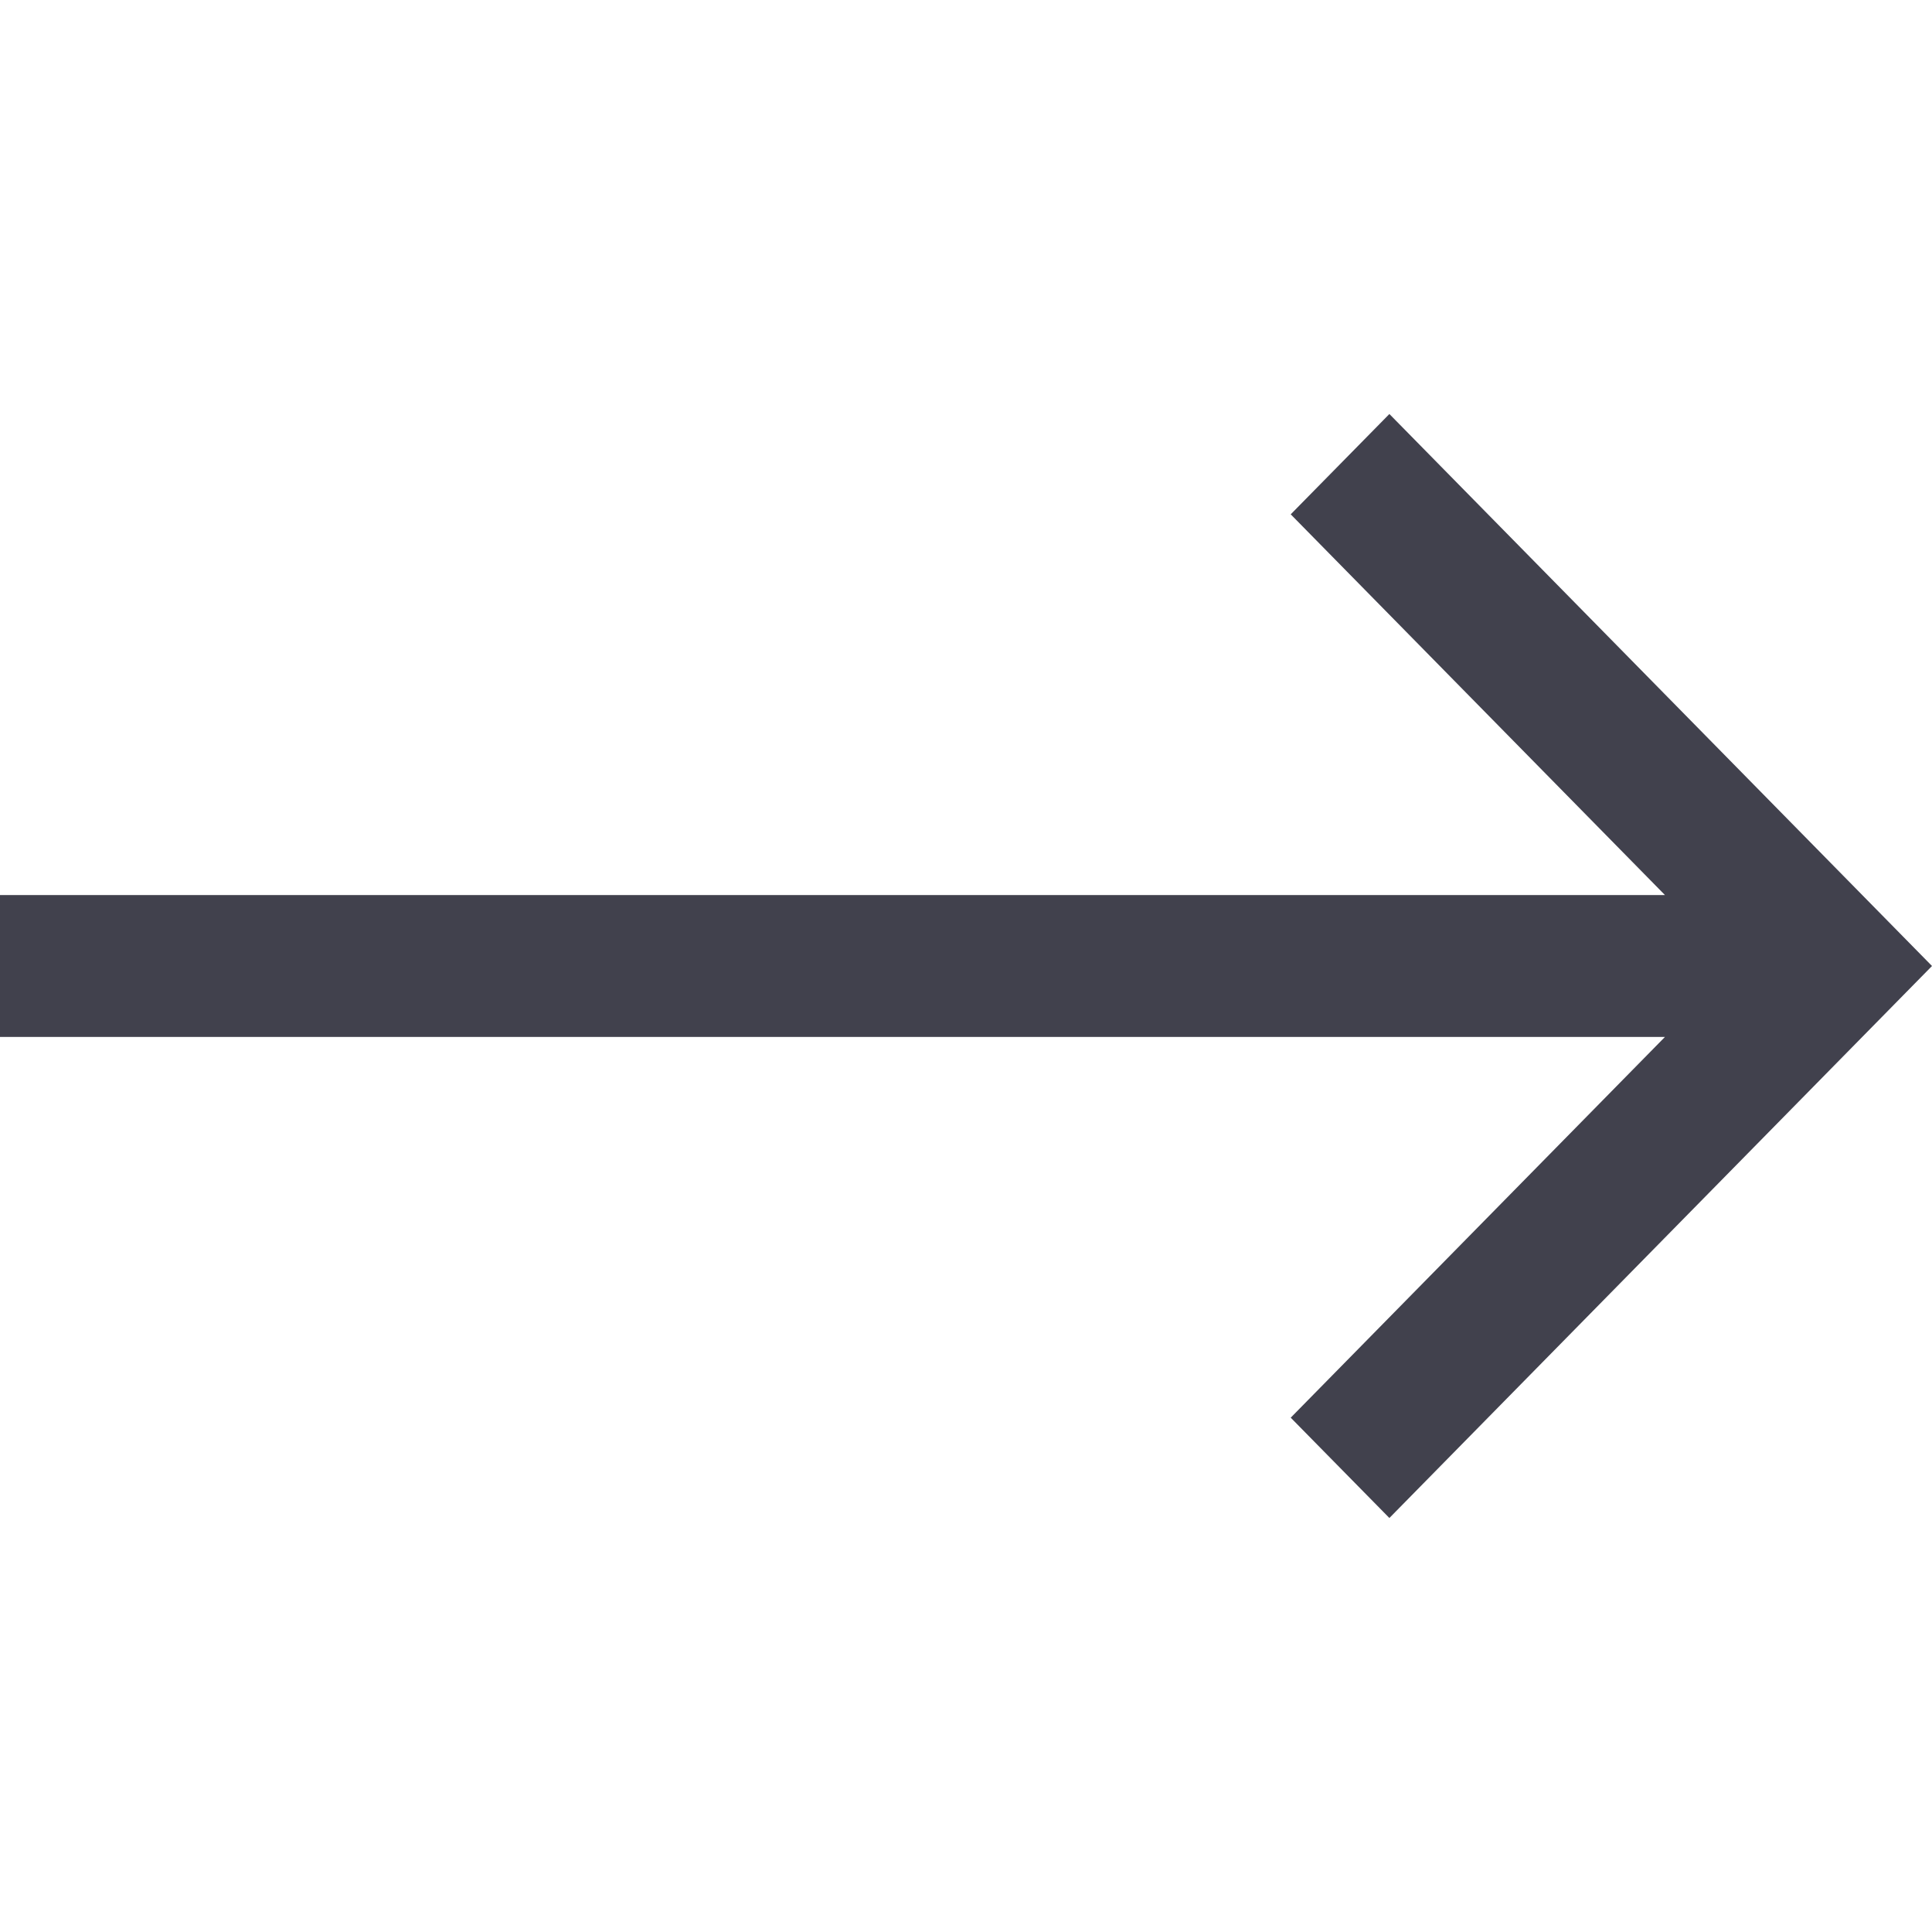 <svg width="14" height="14" viewBox="0 0 14 14" fill="#41414D" xmlns="http://www.w3.org/2000/svg">
<g clip-path="url(#clip0_5918_7)">
<path d="M12.065 6.486L9.353 3.727L10.068 3L14 7L10.068 11L9.353 10.273L12.065 7.514H0V6.486L12.065 6.486Z"/>
</g>
<defs>
<clipPath id="clip0_5918_7">
<rect width="14" height="14" fill="white"/>
</clipPath>
</defs>
</svg>

